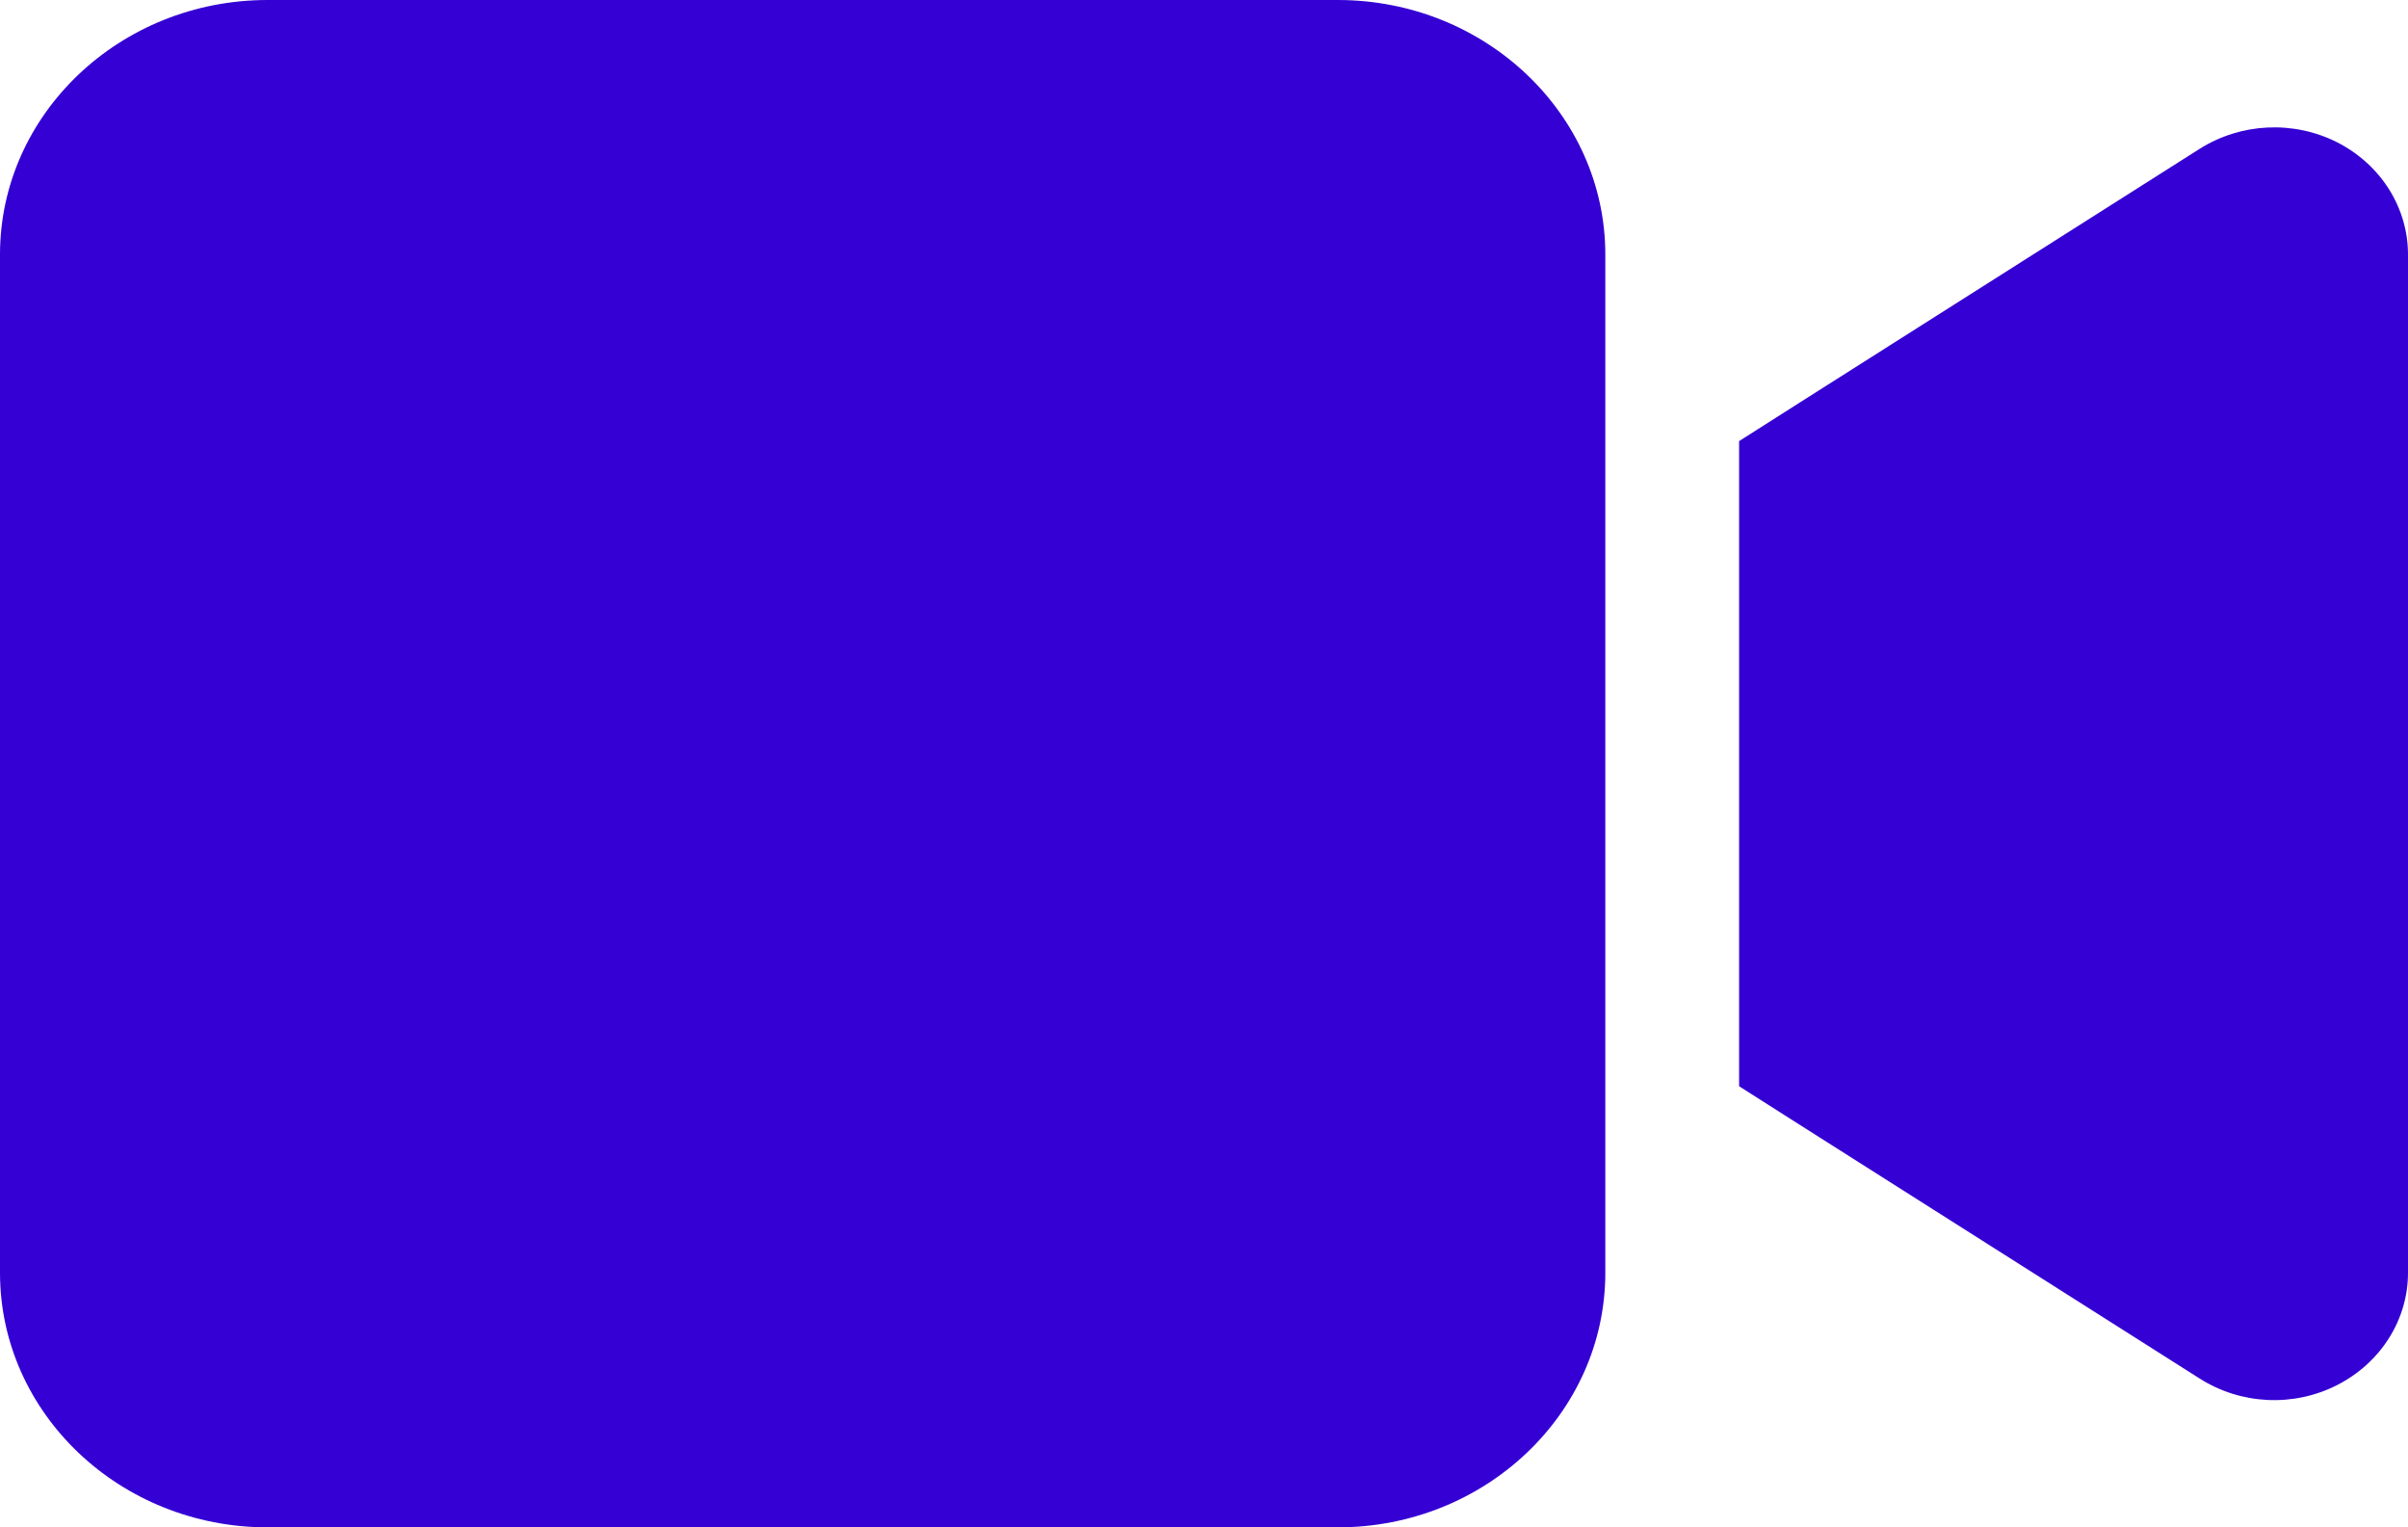 <svg width="41" height="26" viewBox="0 0 41 26" fill="none" xmlns="http://www.w3.org/2000/svg">
<path d="M0 4.333C0 1.943 2.043 0 4.556 0H22.778C25.291 0 27.333 1.943 27.333 4.333V21.667C27.333 24.057 25.291 26 22.778 26H4.556C2.043 26 0 24.057 0 21.667V4.333ZM39.797 2.424C40.537 2.803 41 3.534 41 4.333V21.667C41 22.466 40.537 23.197 39.797 23.576C39.057 23.955 38.16 23.915 37.455 23.468L30.622 19.134L29.611 18.491V17.333V8.667V7.509L30.622 6.866L37.455 2.532C38.153 2.092 39.05 2.045 39.797 2.424Z" fill="#3500D4"/>
</svg>
